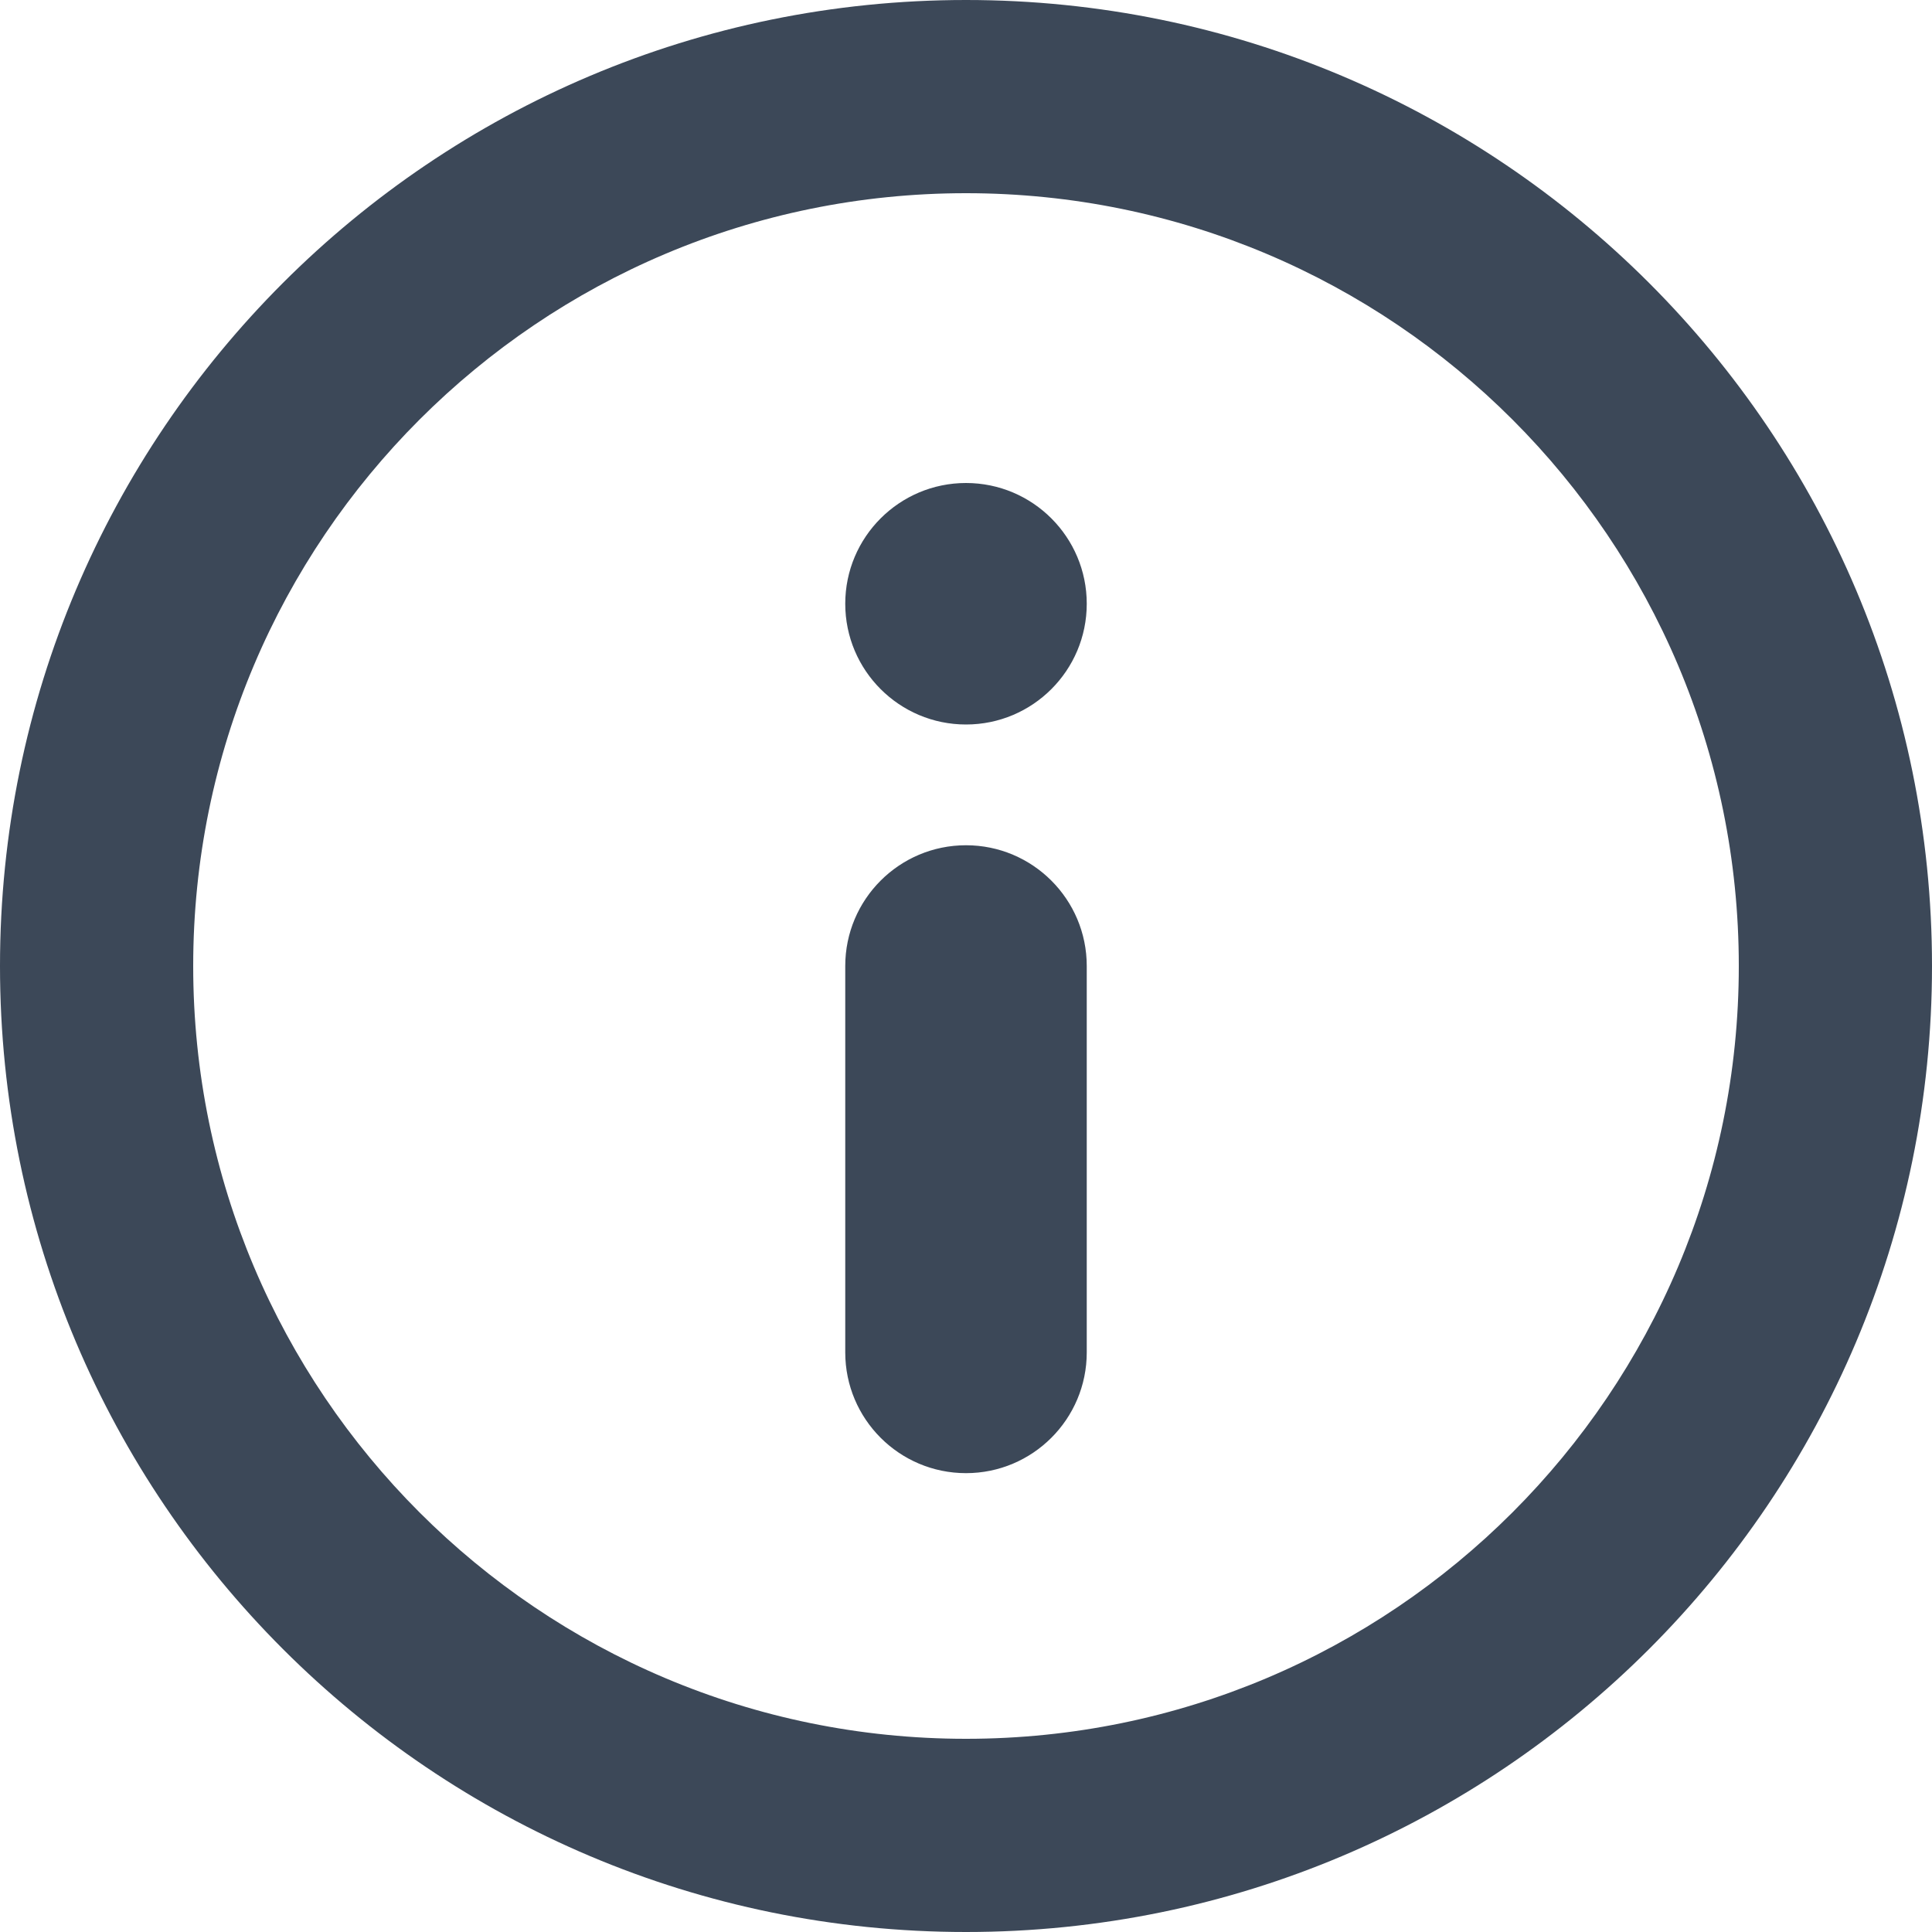 <svg width="20" height="20" viewBox="0 0 20 20" fill="none" xmlns="http://www.w3.org/2000/svg">
<path fill-rule="evenodd" clip-rule="evenodd" d="M10 20C4.477 20 0 15.523 0 10C0 4.477 4.477 0 10 0C15.523 0 20 4.477 20 10C20 15.523 15.523 20 10 20ZM10 2C5.582 2 2 5.582 2 10C2 14.418 5.582 18 10 18C14.418 18 18 14.418 18 10C18 5.582 14.418 2 10 2ZM10 8.75C10.69 8.75 11.25 9.31 11.25 10V14C11.25 14.69 10.69 15.25 10 15.25C9.31 15.25 8.75 14.69 8.75 14V10C8.75 9.31 9.31 8.75 10 8.75ZM10 5C9.31 5 8.75 5.56 8.75 6.25C8.75 6.94 9.31 7.5 10 7.5C10.69 7.5 11.25 6.94 11.25 6.25C11.25 5.56 10.69 5 10 5Z" fill="#3C4858"/>
</svg>
